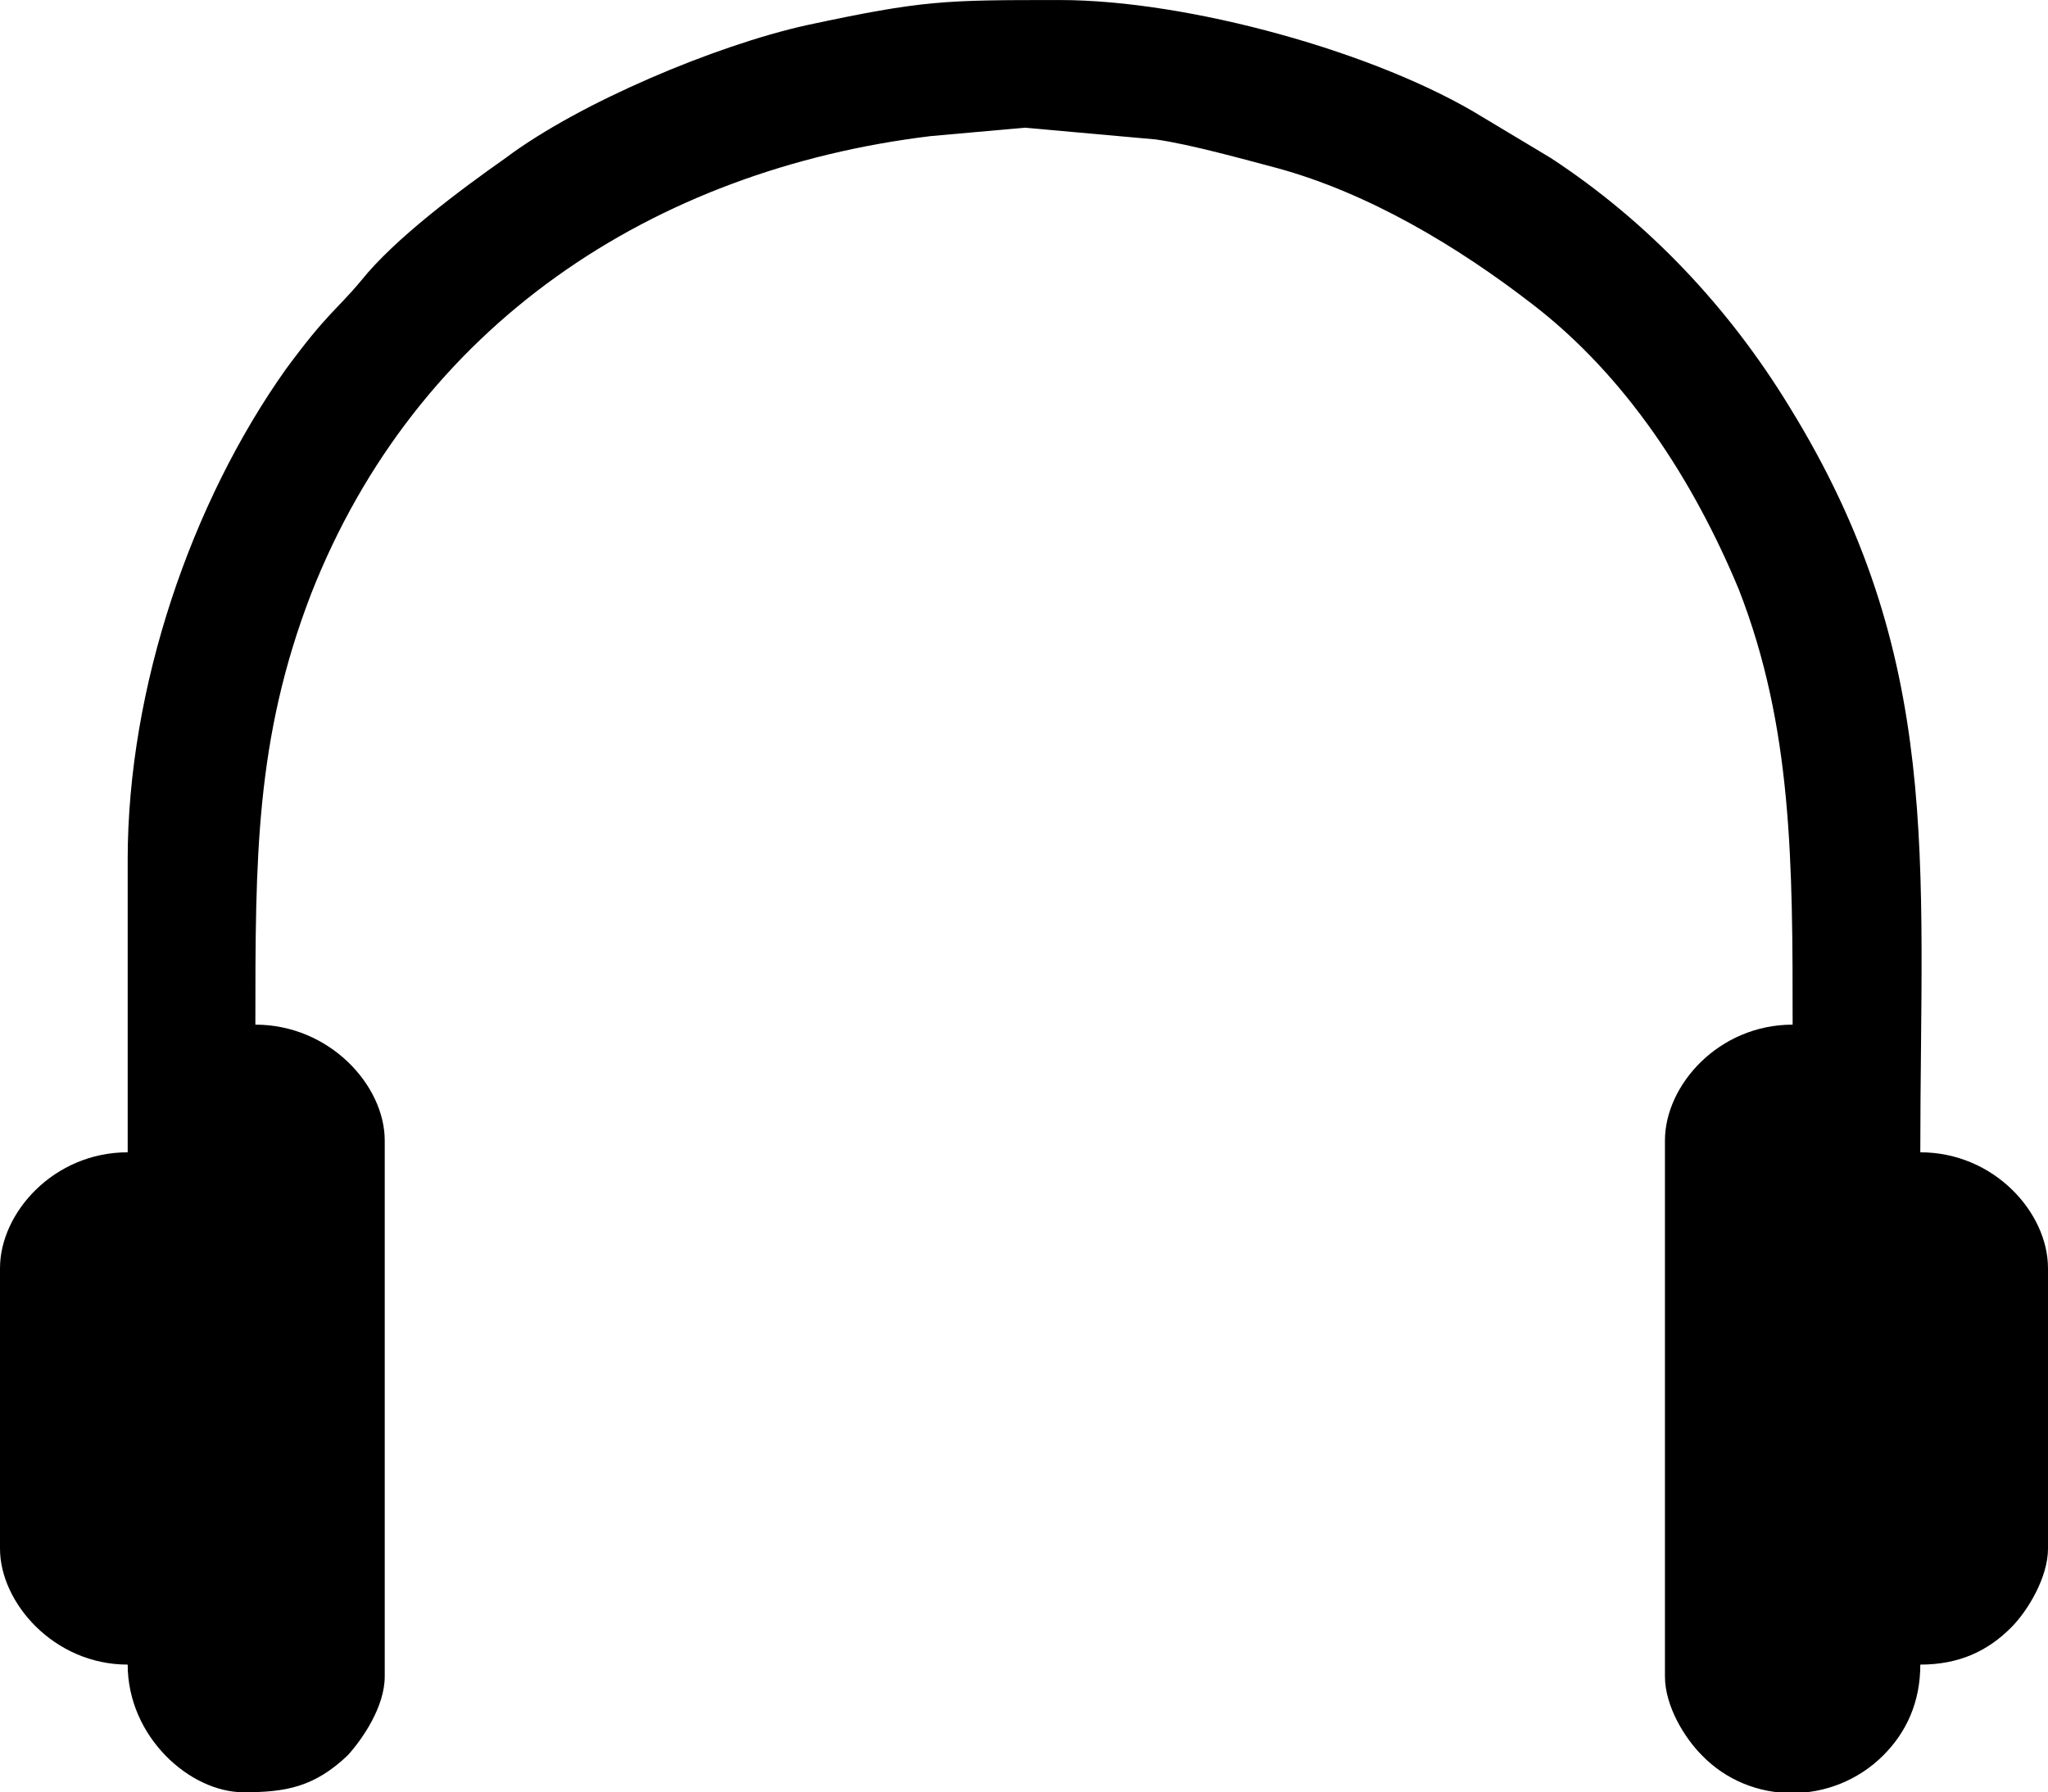 <?xml version="1.0" encoding="UTF-8"?>
<!DOCTYPE svg PUBLIC "-//W3C//DTD SVG 1.1//EN" "http://www.w3.org/Graphics/SVG/1.1/DTD/svg11.dtd">
<!-- Creator: CorelDRAW X8 -->
<svg xmlns="http://www.w3.org/2000/svg" xml:space="preserve" width="2.158in" height="1.889in" version="1.1" style="shape-rendering:geometricPrecision; text-rendering:geometricPrecision; image-rendering:optimizeQuality; fill-rule:evenodd; clip-rule:evenodd"
viewBox="0 0 1219 1067"
 xmlns:xlink="http://www.w3.org/1999/xlink">
 <defs>
  <style type="text/css">
   <![CDATA[
    .fil0 {fill:black}
   ]]>
  </style>
 </defs>
 <g id="Layer_x0020_1">
  <path class="fil0" d="M76 512l0 174c-44,0 -76,36 -76,69l0 167c0,32 32,69 76,69 0,43 37,76 69,76 25,0 42,-3 62,-22 9,-10 22,-29 22,-47l0 -319c0,-33 -33,-69 -77,-69 0,-99 0,-170 33,-256 63,-161 204,-253 369,-273l56 -5 78 7c21,3 53,12 72,17 55,15 108,47 152,81 56,43 96,105 123,170 32,82 32,163 32,259 -44,0 -76,36 -76,69l0 319c0,18 12,37 22,47 29,30 78,30 108,0 14,-14 22,-32 22,-54 23,0 40,-8 54,-22 10,-10 22,-30 22,-47l0 -167c0,-33 -32,-69 -76,-69 0,-174 14,-295 -78,-444 -36,-59 -84,-110 -142,-148l-40 -24c-63,-39 -176,-70 -252,-70 -69,0 -81,0 -151,15 -54,12 -135,46 -179,79 -27,19 -66,48 -86,73 -15,18 -20,19 -45,53 -56,79 -94,189 -94,292z"/>
 </g>
</svg>
